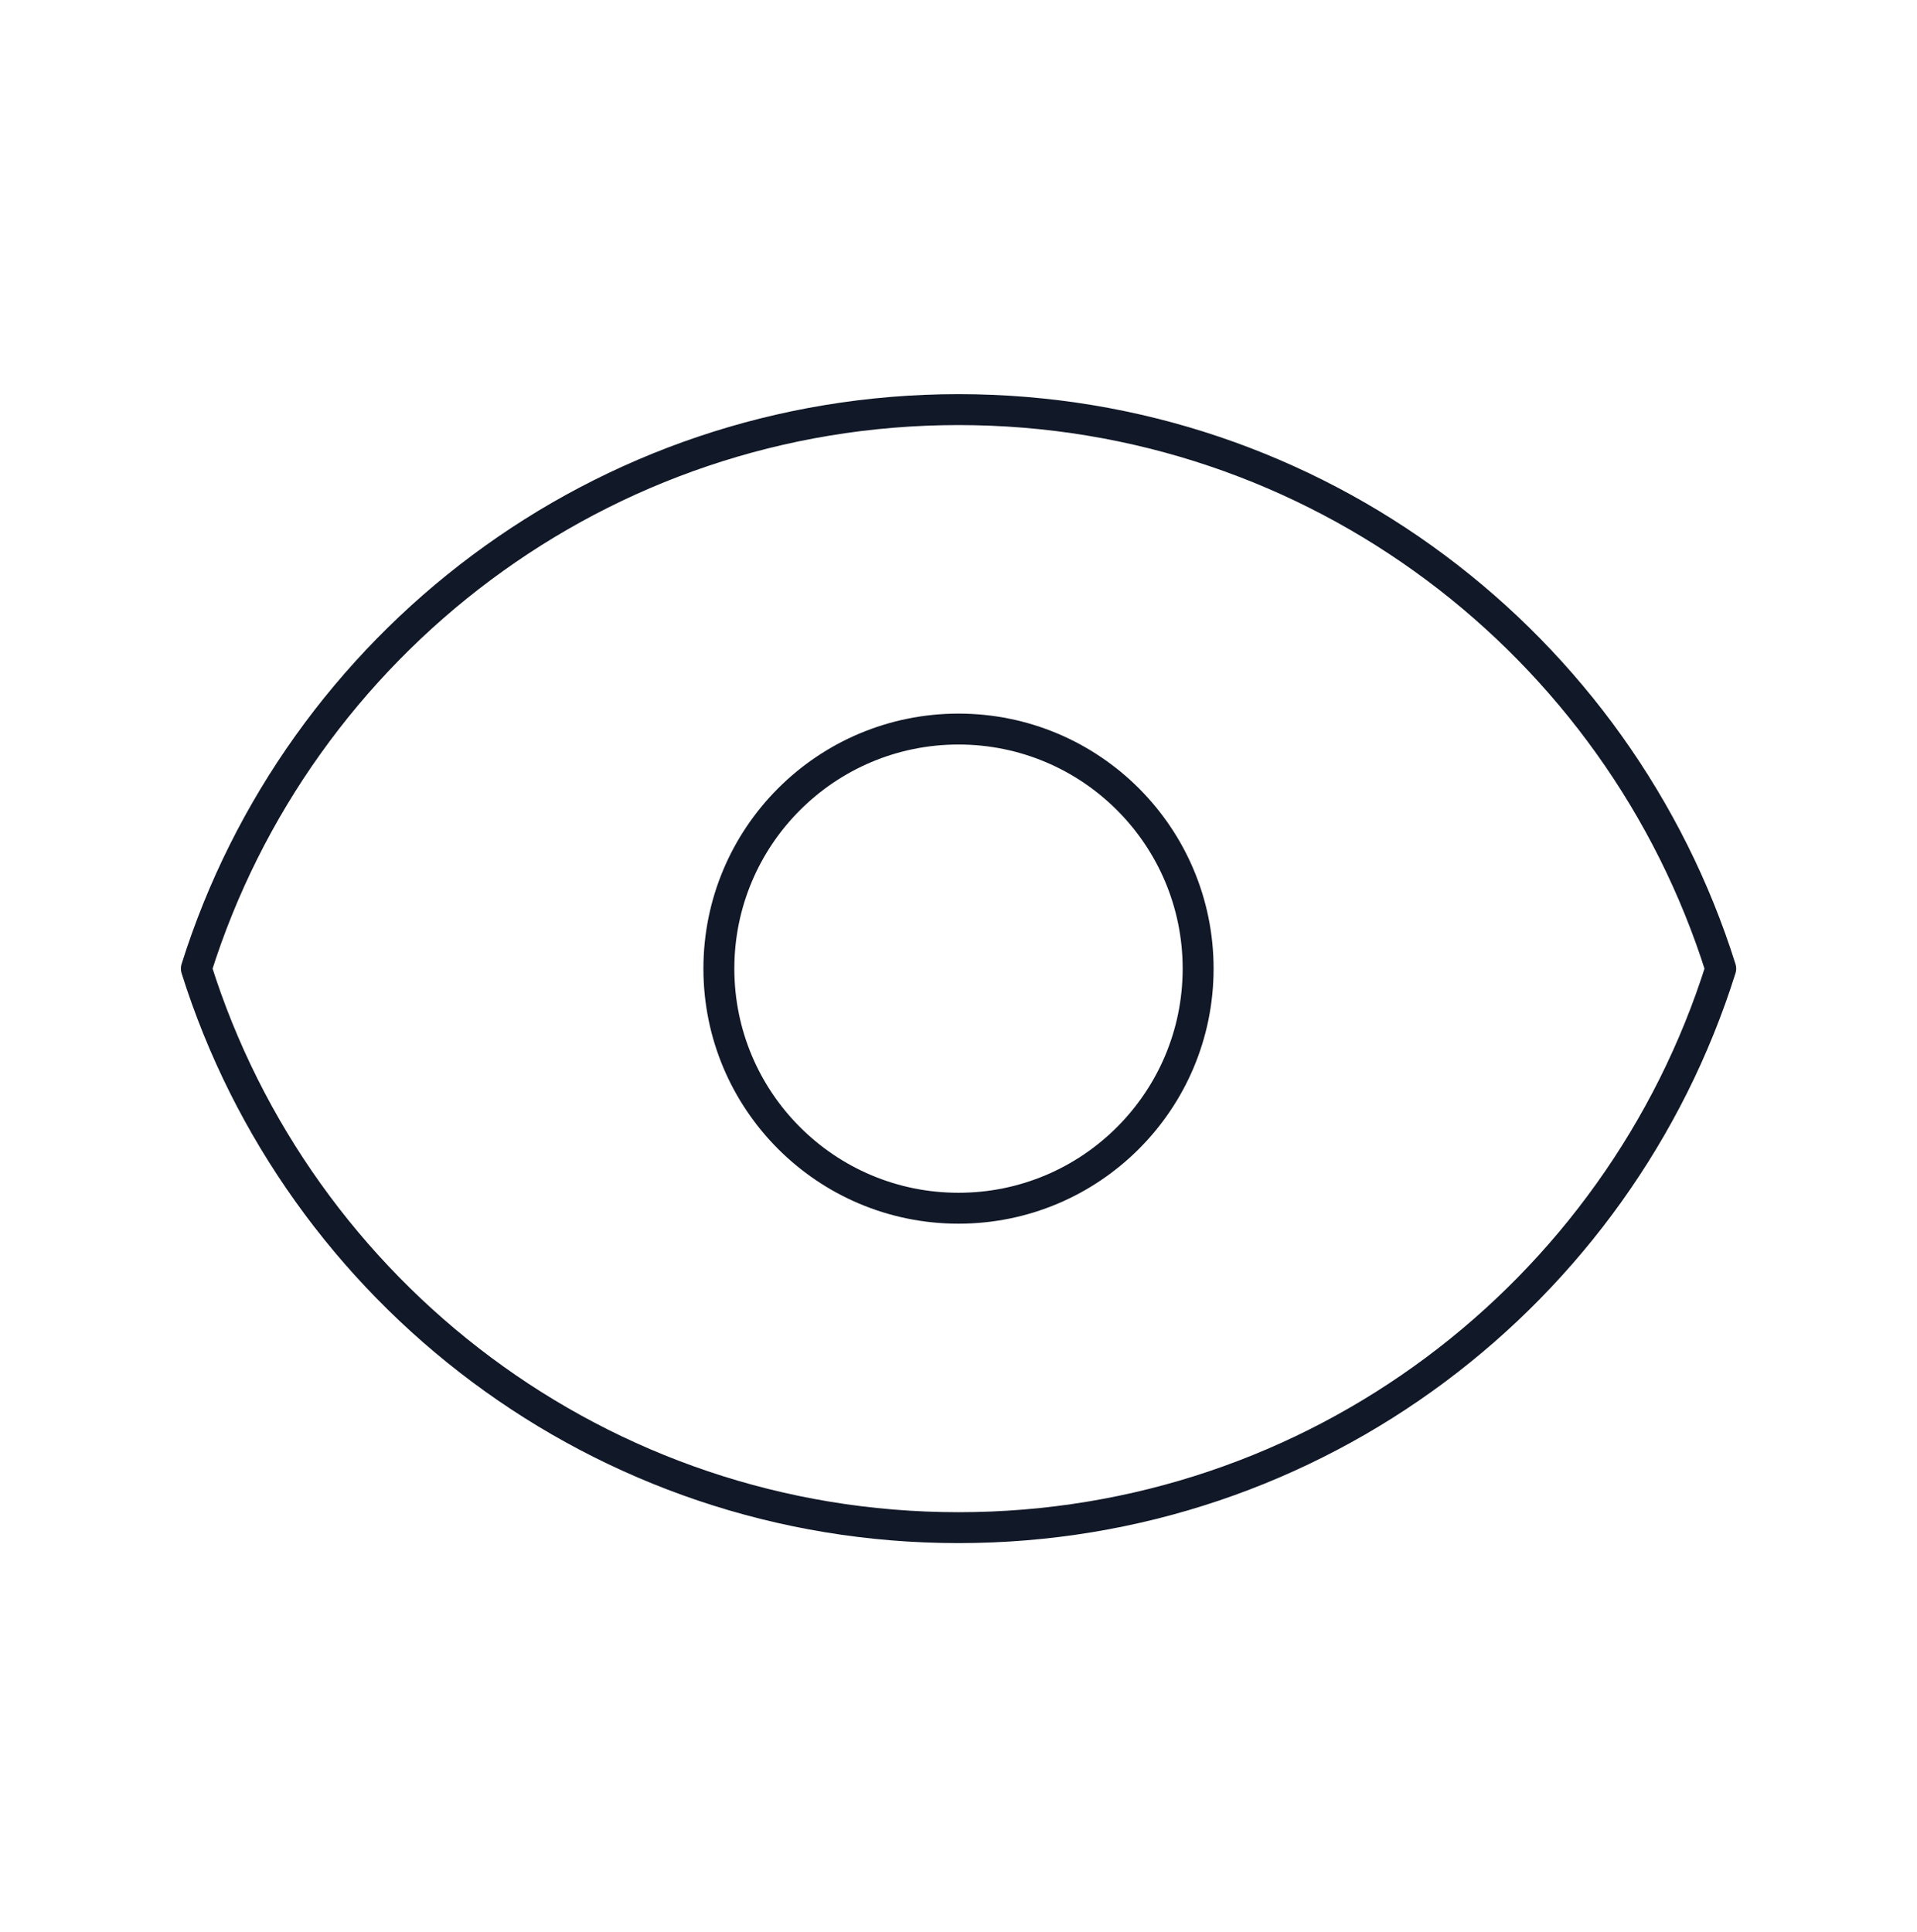 <svg width="124" height="125" viewBox="0 0 124 125" fill="none" xmlns="http://www.w3.org/2000/svg">
<path d="M77.5 62.667C77.5 71.227 70.56 78.167 62 78.167C53.44 78.167 46.5 71.227 46.5 62.667C46.5 54.106 53.44 47.167 62 47.167C70.56 47.167 77.5 54.106 77.5 62.667Z" stroke="#111827" stroke-width="2" stroke-linecap="round" stroke-linejoin="round"/>
<path d="M12.701 62.666C19.285 41.705 38.868 26.5 62.002 26.5C85.137 26.5 104.72 41.705 111.304 62.667C104.72 83.629 85.137 98.833 62.002 98.833C38.868 98.833 19.285 83.628 12.701 62.666Z" stroke="#111827" stroke-width="2" stroke-linecap="round" stroke-linejoin="round"/>
</svg>
